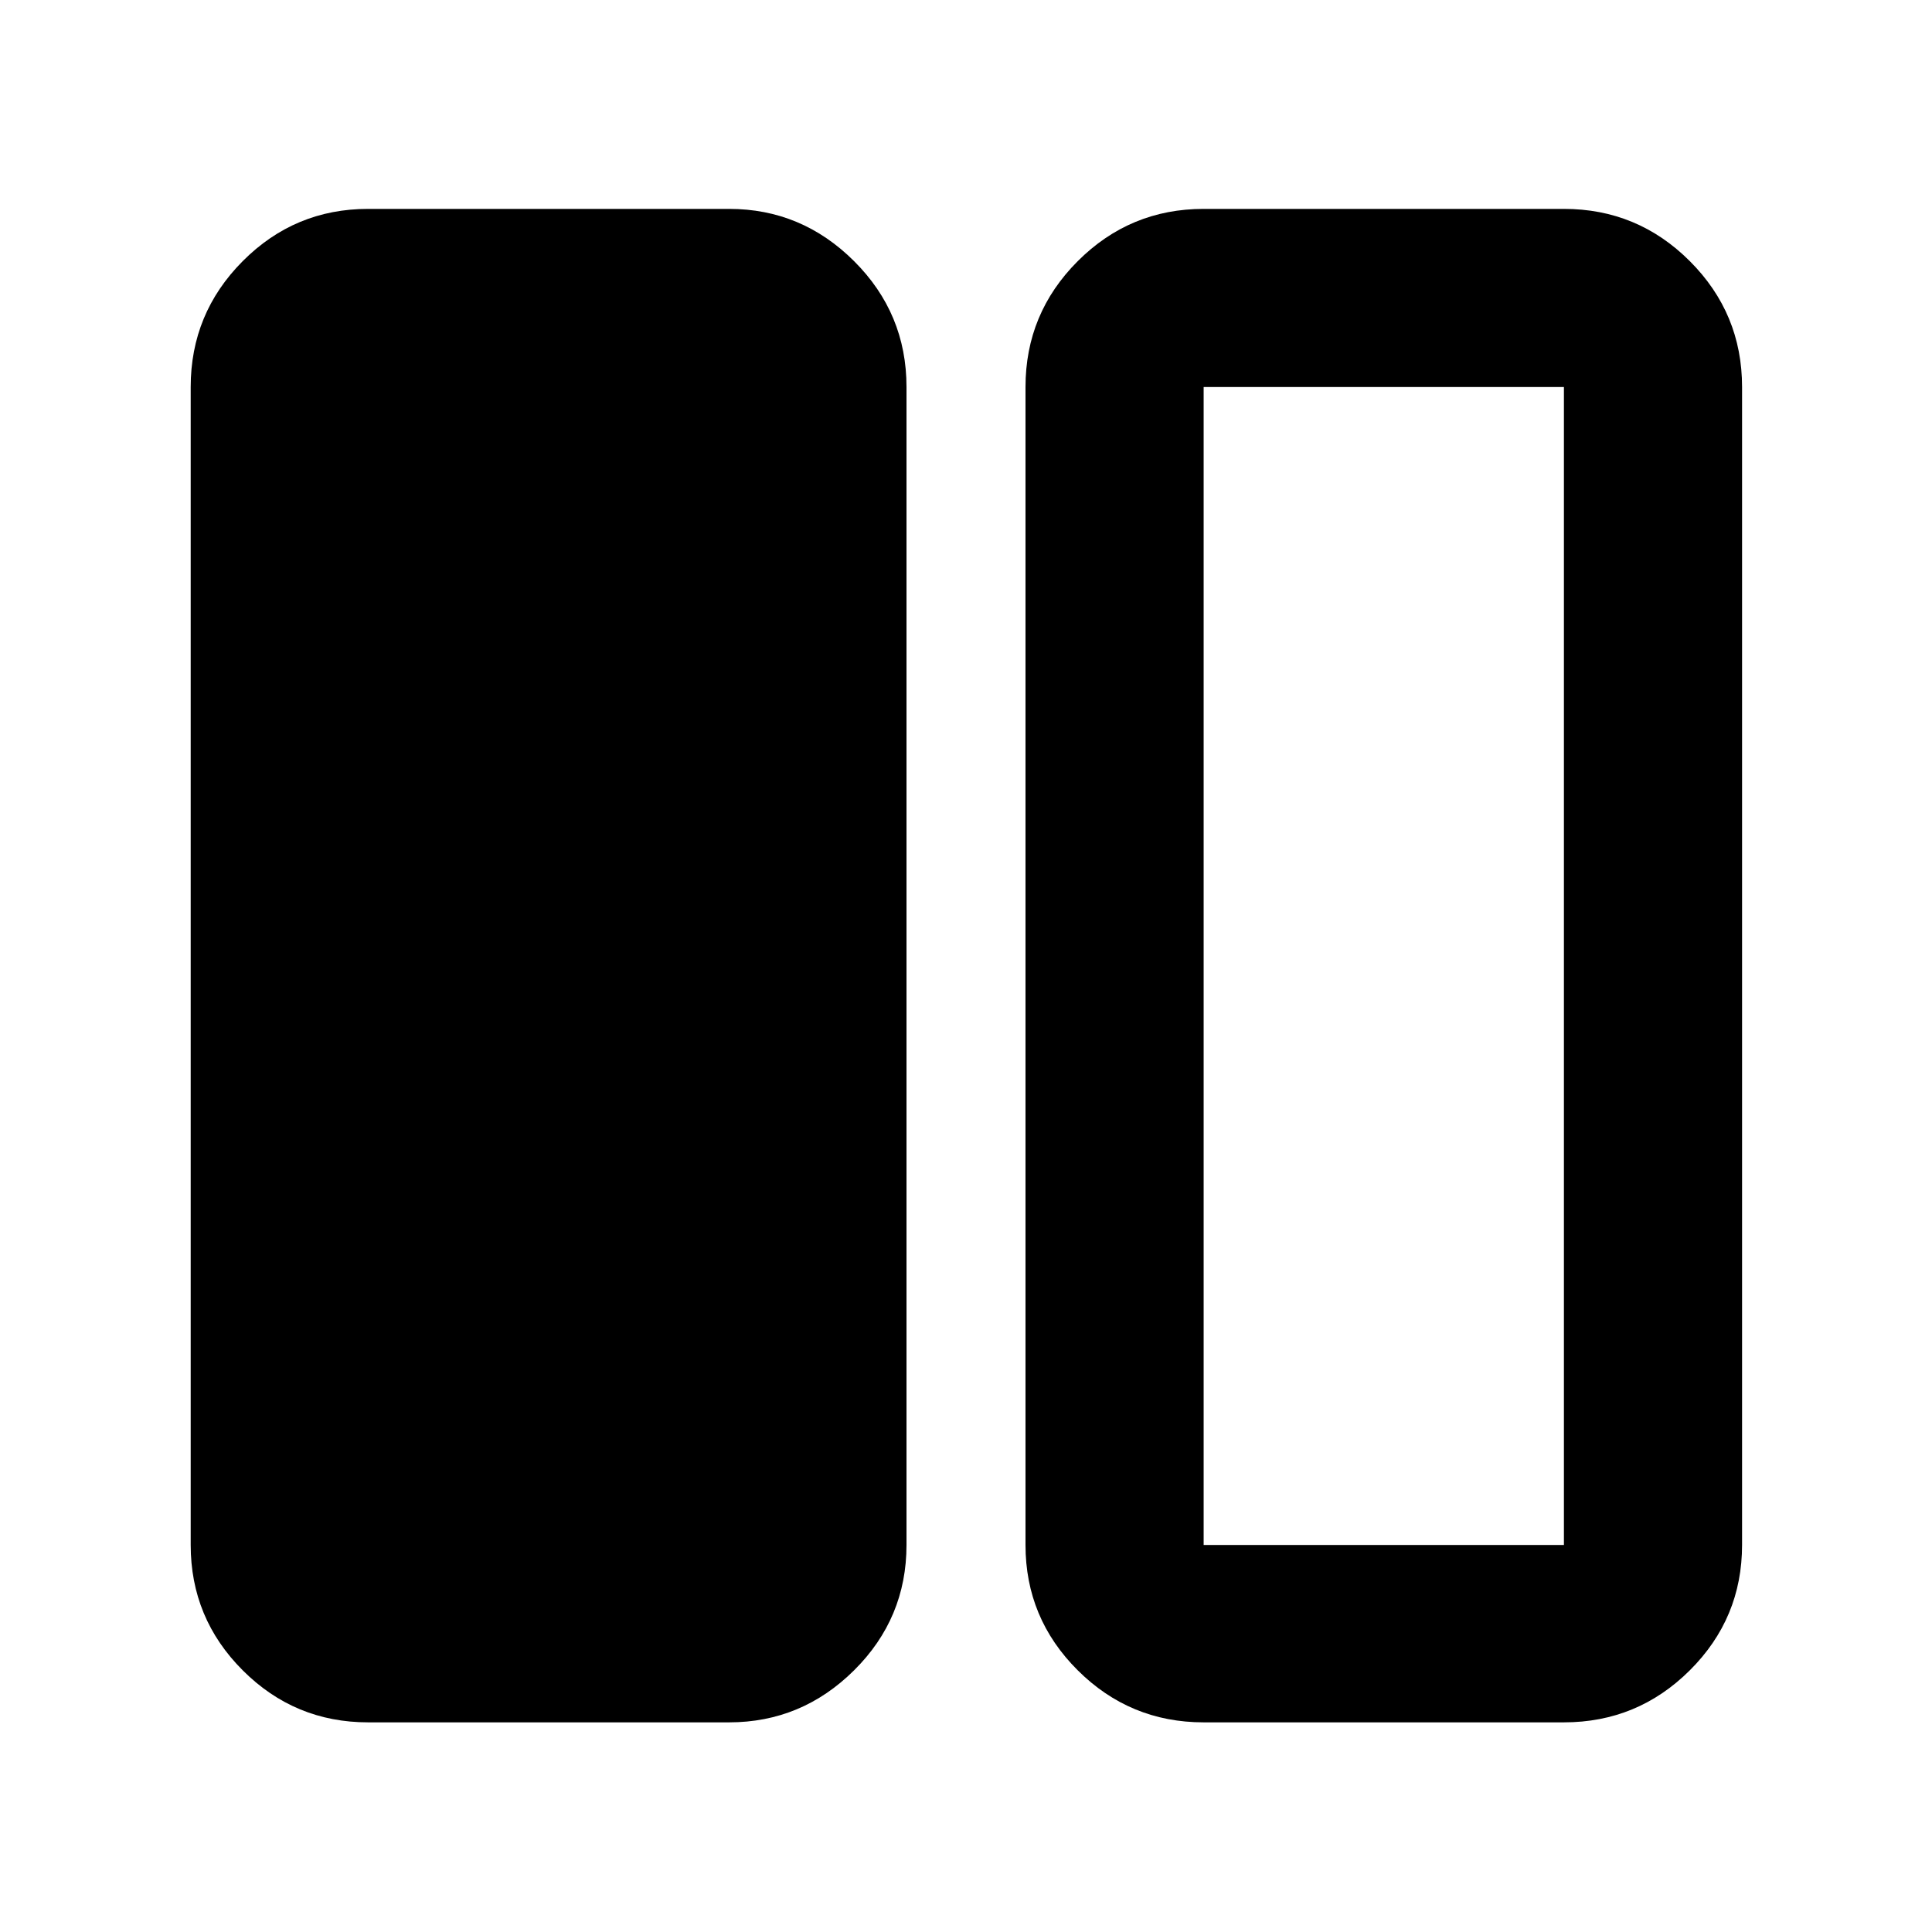 <svg xmlns="http://www.w3.org/2000/svg" height="40" viewBox="0 -960 960 960" width="40"><path d="M182.898-104.173q-36.439 0-62.292-25.853t-25.853-62.293v-575.362q0-36.595 25.853-62.559t62.292-25.964H362.29q36.043 0 62.094 25.964 26.051 25.964 26.051 62.559v575.362q0 36.44-26.051 62.293t-62.094 25.853H182.898Zm415.189 0q-36.595 0-62.558-25.853-25.964-25.853-25.964-62.293v-575.362q0-36.595 25.964-62.559 25.963-25.964 62.558-25.964h179.015q36.595 0 62.559 25.964 25.963 25.964 25.963 62.559v575.362q0 36.44-25.963 62.293-25.964 25.853-62.559 25.853H598.087Zm179.015-663.508H598.087v575.362h179.015v-575.362ZM598.087-192.319h179.015-179.015Z"/></svg>